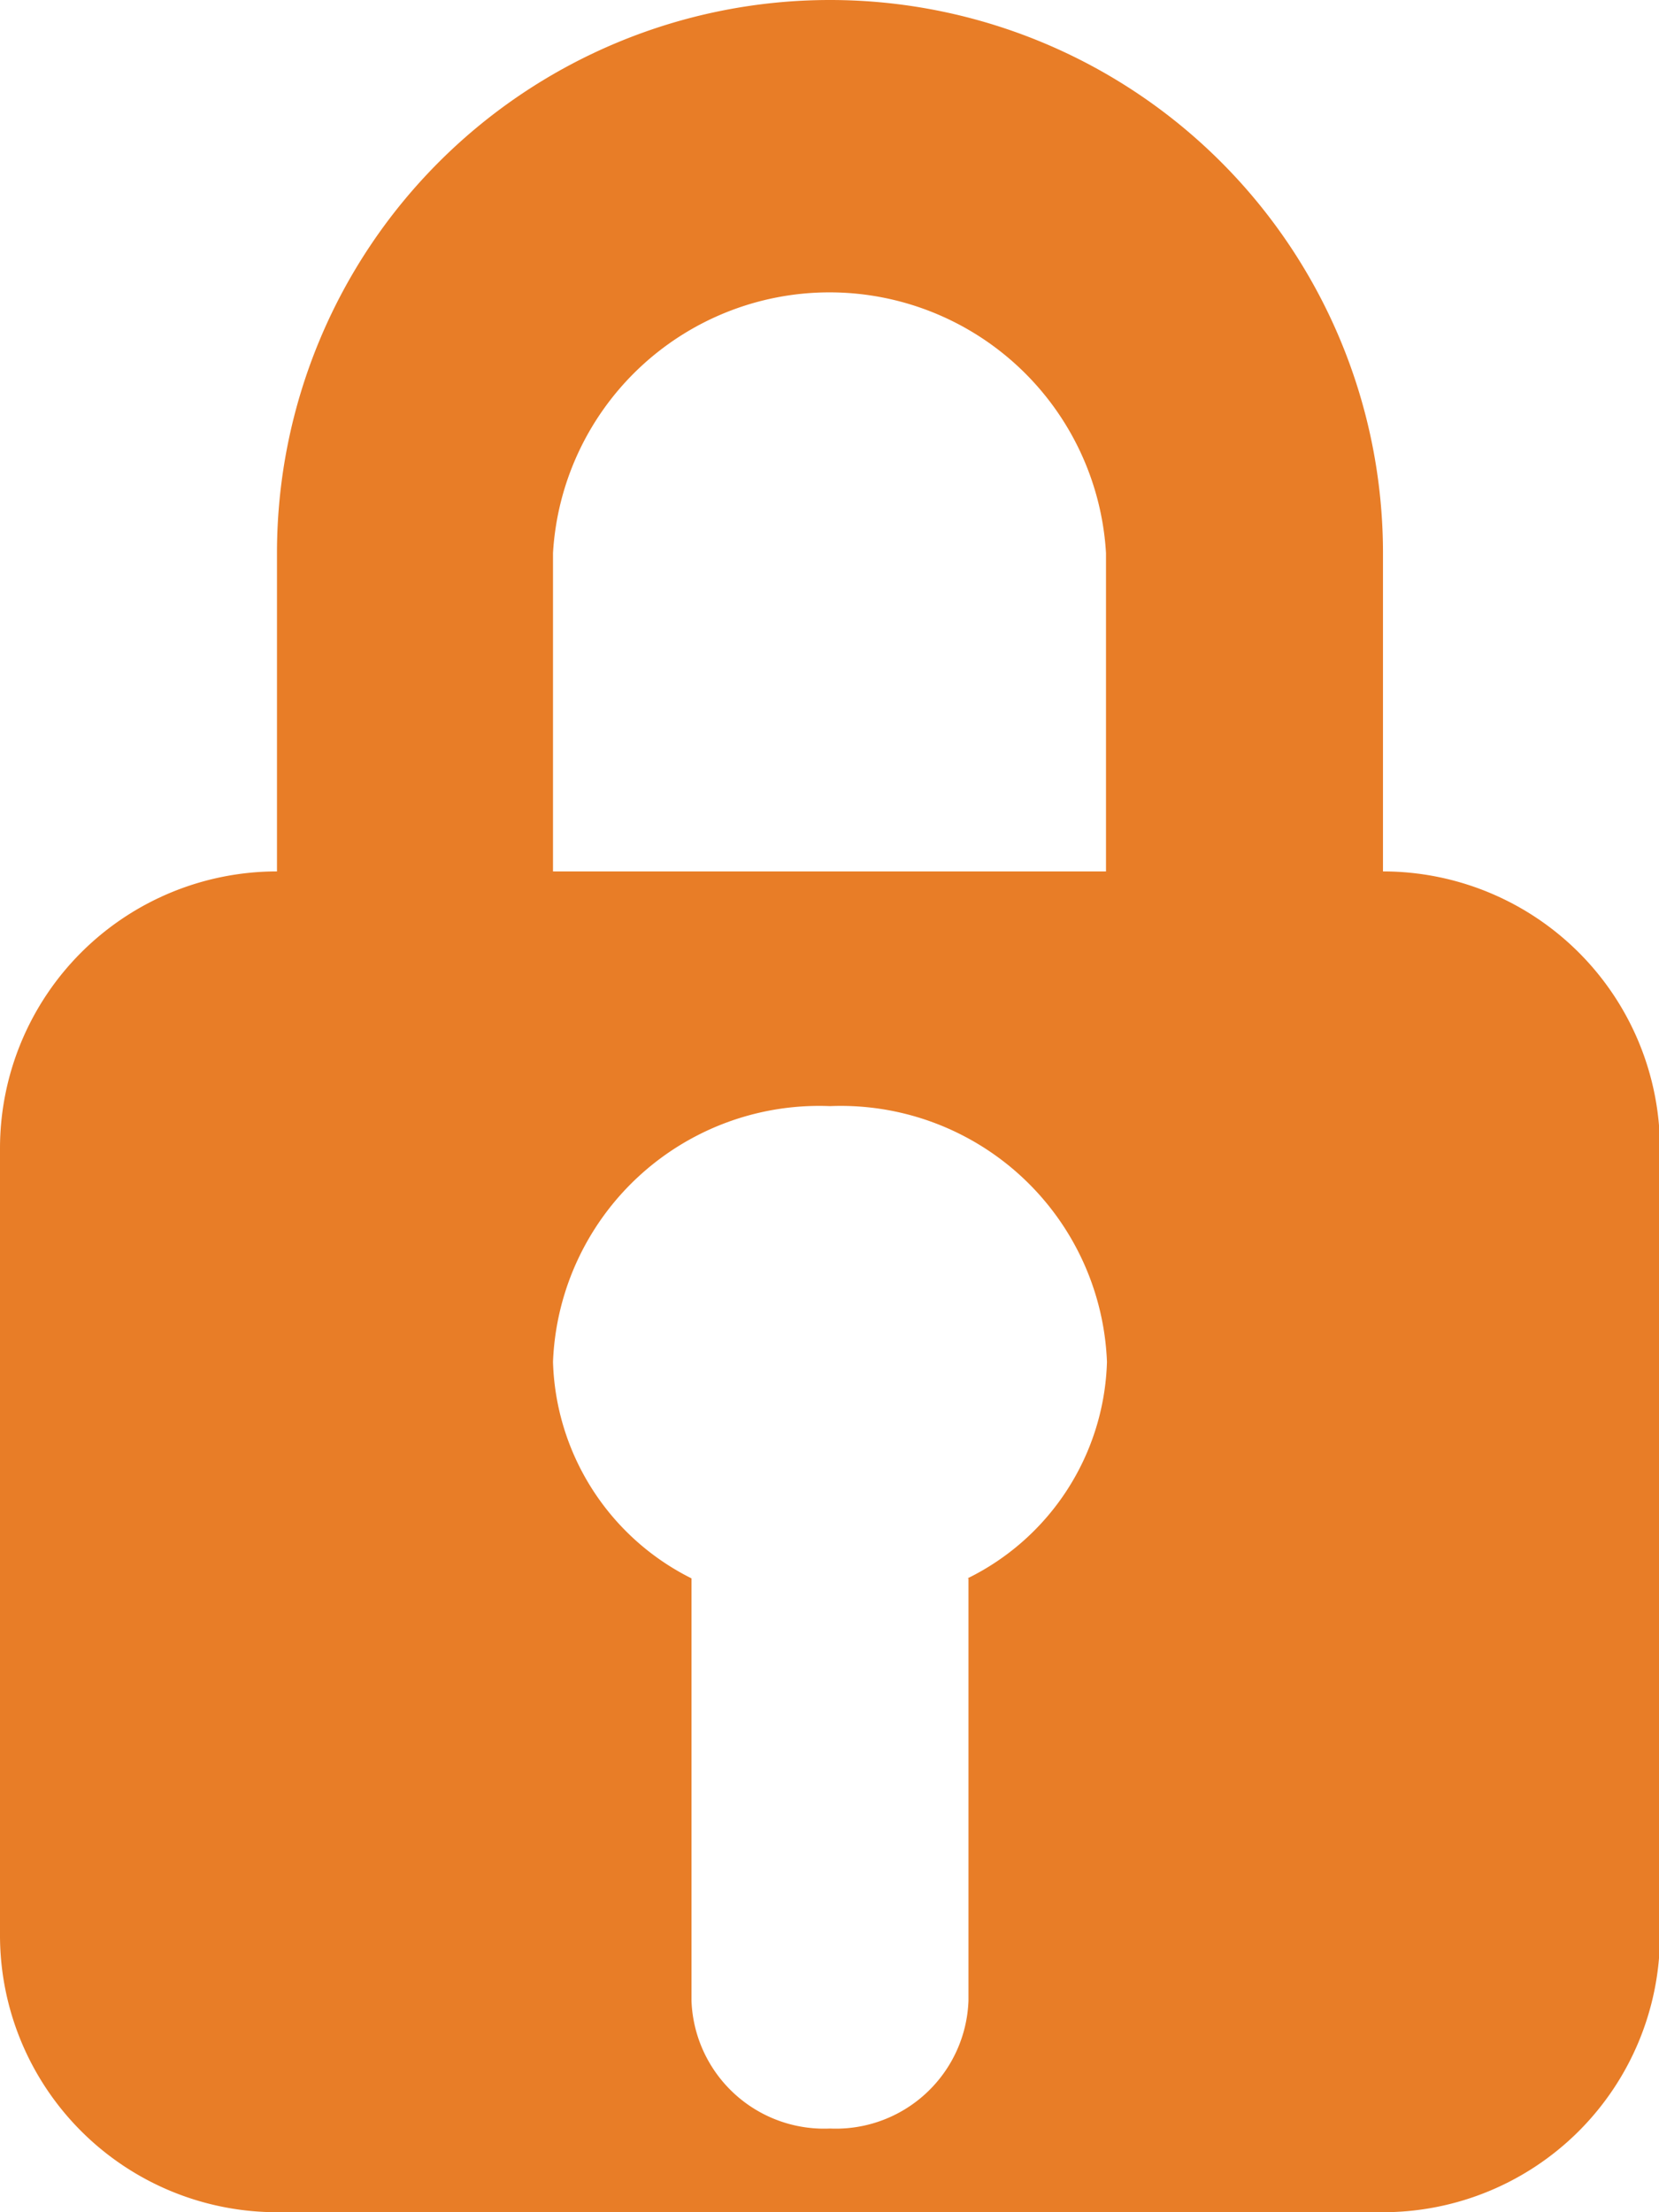 <svg xmlns="http://www.w3.org/2000/svg" viewBox="0 0 17.25 23"><defs><style>.cls-1{fill:#e87d27;}</style></defs><title>iconLock</title><g id="Layer_2" data-name="Layer 2"><g id="nav"><path class="cls-1" d="M14.38,9.06V5.75a5.75,5.75,0,0,0-11.5,0V9.06A2.88,2.88,0,0,0,0,11.94v8.19A2.88,2.88,0,0,0,2.88,23h11.5a2.88,2.88,0,0,0,2.88-2.87V11.94A2.88,2.88,0,0,0,14.38,9.06Zm-4.31,7.35V20.8a1.38,1.38,0,0,1-1.44,1.33A1.38,1.38,0,0,1,7.19,20.8V16.41a2.6,2.6,0,0,1-1.44-2.25A2.77,2.77,0,0,1,8.63,11.5a2.77,2.77,0,0,1,2.88,2.66A2.59,2.59,0,0,1,10.06,16.41ZM11.5,9.06H5.75V5.75a2.88,2.88,0,0,1,5.75,0Z"/></g></g></svg>